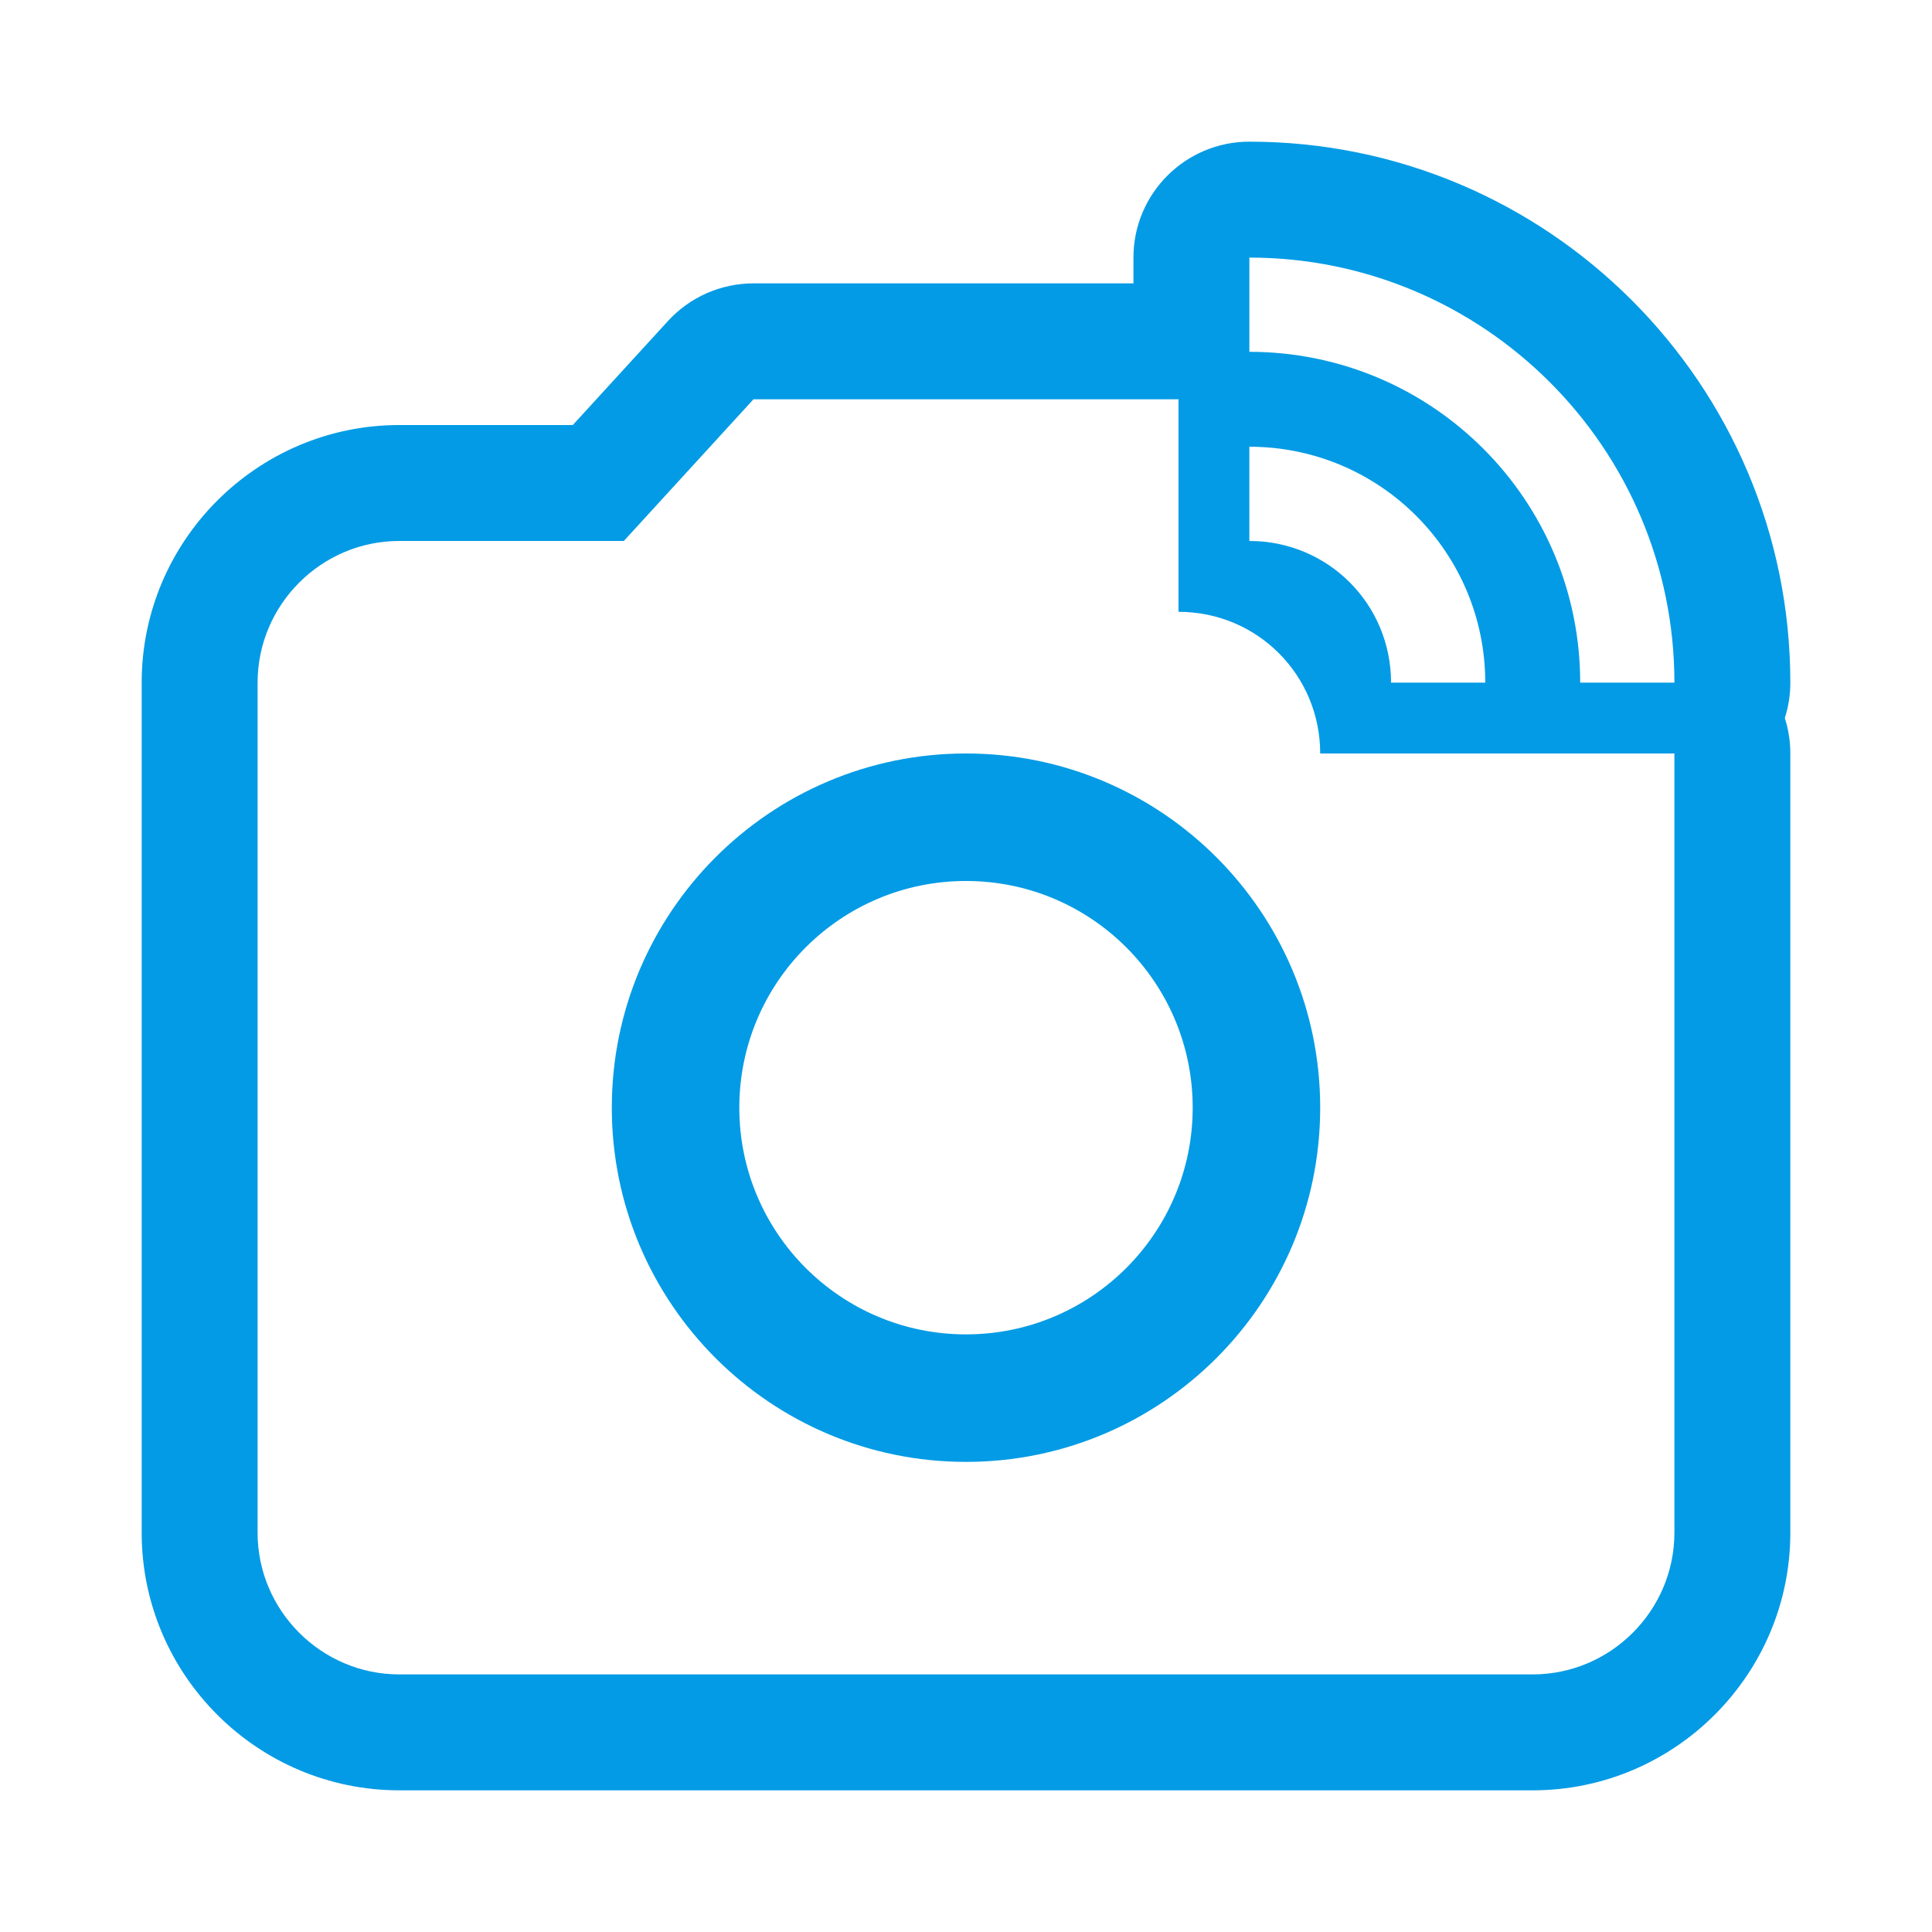 <svg version="1.1" xmlns="http://www.w3.org/2000/svg" xmlns:xlink="http://www.w3.org/1999/xlink" viewBox="0,0,1024,1024">
	<!-- Color names: teamapps-color-1 -->
	<desc>linked_camera icon - Licensed under Apache License v2.0 (http://www.apache.org/licenses/LICENSE-2.0) - Created with Iconfu.com - Derivative work of Material icons (Copyright Google Inc.)</desc>
	<g fill="none" fill-rule="nonzero" style="mix-blend-mode: normal">
		<g color="#039be5" class="teamapps-color-1">
			<path d="M948.91,399.36v413.01c0,75.23 -61.31,136.54 -136.54,136.54h-600.74c-75.23,0 -136.54,-61.31 -136.54,-136.54v-450.56c0,-75.24 61.32,-136.53 136.54,-136.53h91.96l50.44,-55.13c11.64,-12.72 28.09,-19.96 45.33,-19.96h201.39v-13.66c0,-33.93 27.51,-61.44 61.44,-61.44c158.21,0 286.72,128.51 286.72,286.72c0,6.55 -1.02,12.86 -2.92,18.77c1.9,5.92 2.92,12.23 2.92,18.77zM512,707.25c66.36,0 120.15,-53.79 120.15,-120.16c0,-66.36 -53.79,-120.15 -120.15,-120.15c-66.36,0 -120.15,53.79 -120.15,120.15c0,66.36 53.79,120.16 120.15,120.16zM662.19,186.47c96.87,0 175.34,78.47 175.34,175.34h49.94c0,-124.28 -101,-225.28 -225.28,-225.28zM662.19,286.72c41.68,0 75.09,33.41 75.09,75.09h49.94c0,-69.09 -55.94,-125.03 -125.03,-125.03zM699.73,399.36c0,-41.68 -33.41,-75.09 -75.09,-75.09v-112.64h-225.28l-68.71,75.09h-119.02c-41.3,0 -75.1,33.79 -75.1,75.09v450.56c0,41.3 33.8,75.1 75.1,75.1h600.74c41.3,0 75.1,-33.8 75.1,-75.1v-413.01zM512,774.83c-103.63,0 -187.73,-84.11 -187.73,-187.74c0,-103.63 84.1,-187.73 187.73,-187.73c103.63,0 187.73,84.1 187.73,187.73c0,103.63 -84.1,187.74 -187.73,187.74z" fill="currentColor"/>
		</g>
	</g>
</svg>